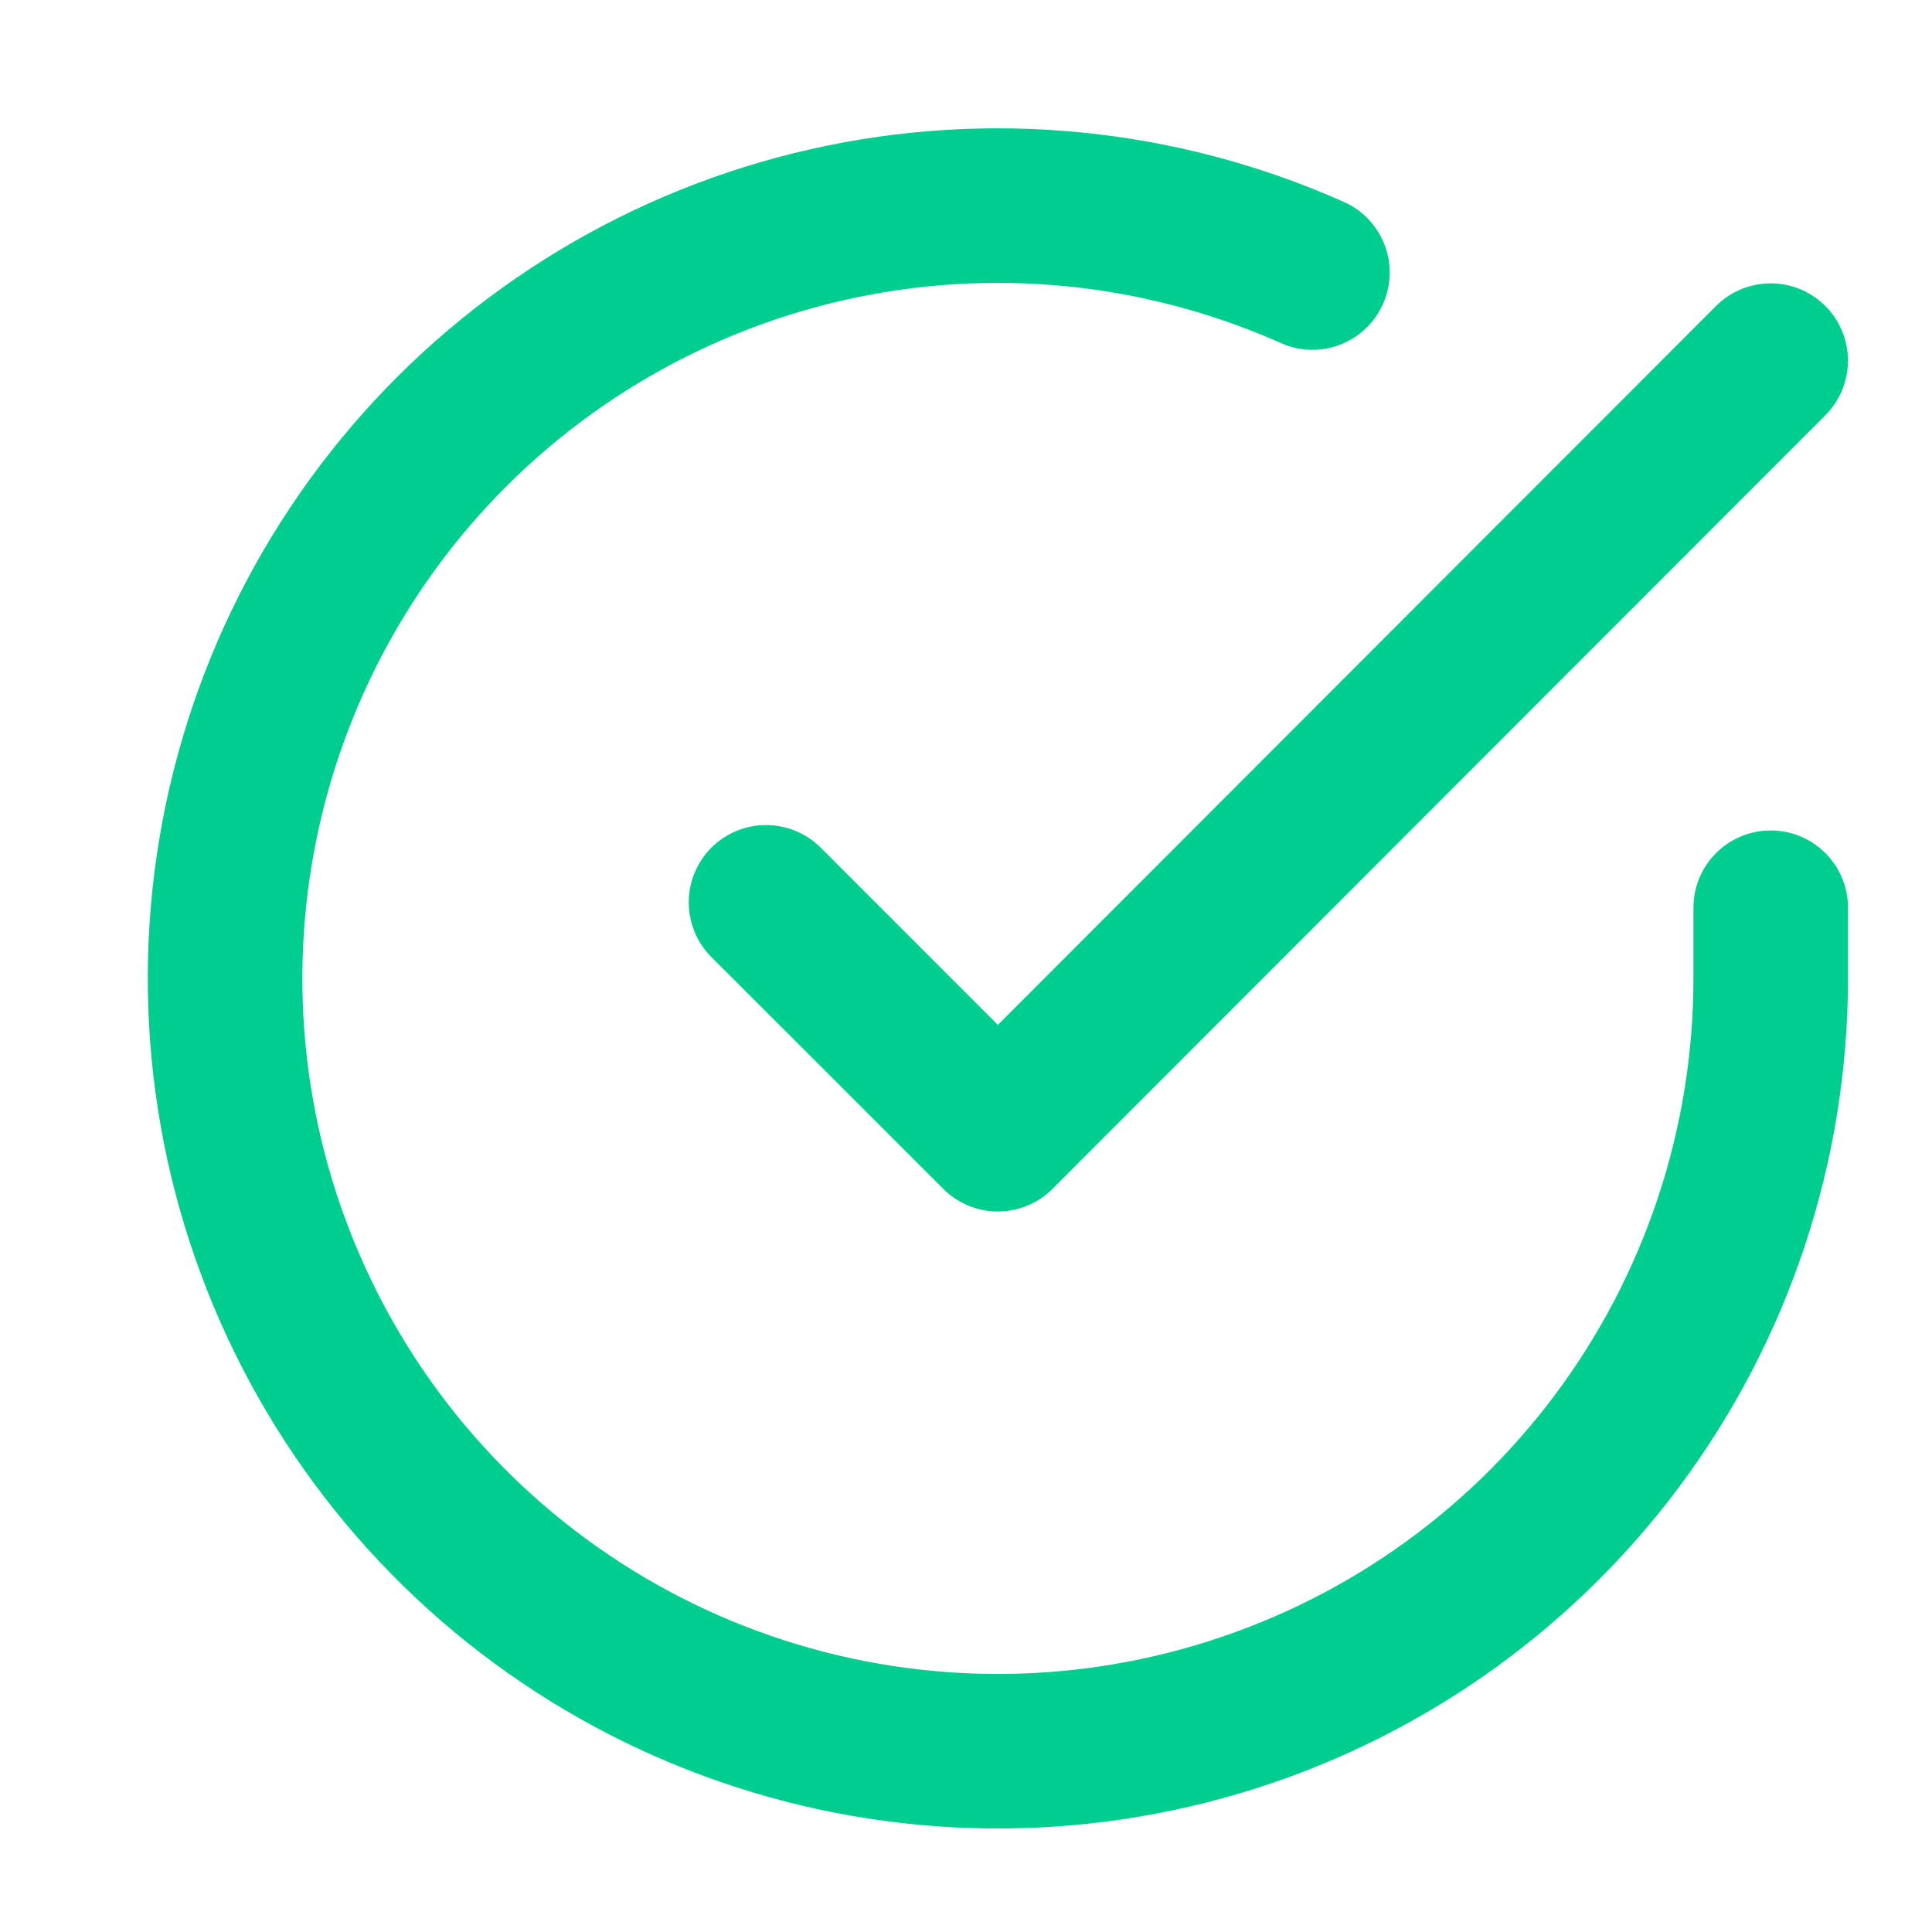 <svg width="25" height="25" viewBox="0 0 25 25" fill="none" xmlns="http://www.w3.org/2000/svg">
<path fill-rule="evenodd" clip-rule="evenodd" d="M16.576 4.44C14.803 3.65 12.822 3.454 10.929 3.882C9.036 4.31 7.332 5.338 6.071 6.813C4.81 8.289 4.06 10.132 3.932 12.069C3.804 14.005 4.306 15.931 5.362 17.559C6.419 19.187 7.973 20.43 9.794 21.103C11.614 21.776 13.603 21.842 15.464 21.291C17.326 20.741 18.959 19.604 20.121 18.05C21.283 16.495 21.912 14.607 21.913 12.666V11.746C21.913 11.194 22.36 10.746 22.913 10.746C23.465 10.746 23.913 11.194 23.913 11.746V12.666C23.911 15.039 23.143 17.347 21.723 19.247C20.303 21.147 18.306 22.537 16.032 23.209C13.757 23.882 11.326 23.801 9.101 22.979C6.875 22.157 4.976 20.638 3.685 18.648C2.394 16.658 1.78 14.304 1.936 11.937C2.093 9.57 3.01 7.317 4.551 5.514C6.092 3.711 8.175 2.454 10.488 1.931C12.802 1.408 15.223 1.648 17.39 2.613C17.894 2.838 18.121 3.429 17.896 3.933C17.671 4.438 17.08 4.665 16.576 4.44Z" fill="#00CD90"/>
<path fill-rule="evenodd" clip-rule="evenodd" d="M23.619 3.959C24.01 4.349 24.01 4.983 23.62 5.373L13.62 15.383C13.433 15.571 13.178 15.676 12.913 15.677C12.648 15.677 12.393 15.571 12.206 15.384L9.205 12.384C8.815 11.993 8.815 11.36 9.205 10.969C9.596 10.579 10.229 10.579 10.62 10.969L12.912 13.262L22.205 3.96C22.596 3.569 23.229 3.569 23.619 3.959Z" fill="#00CD90"/>
</svg>
